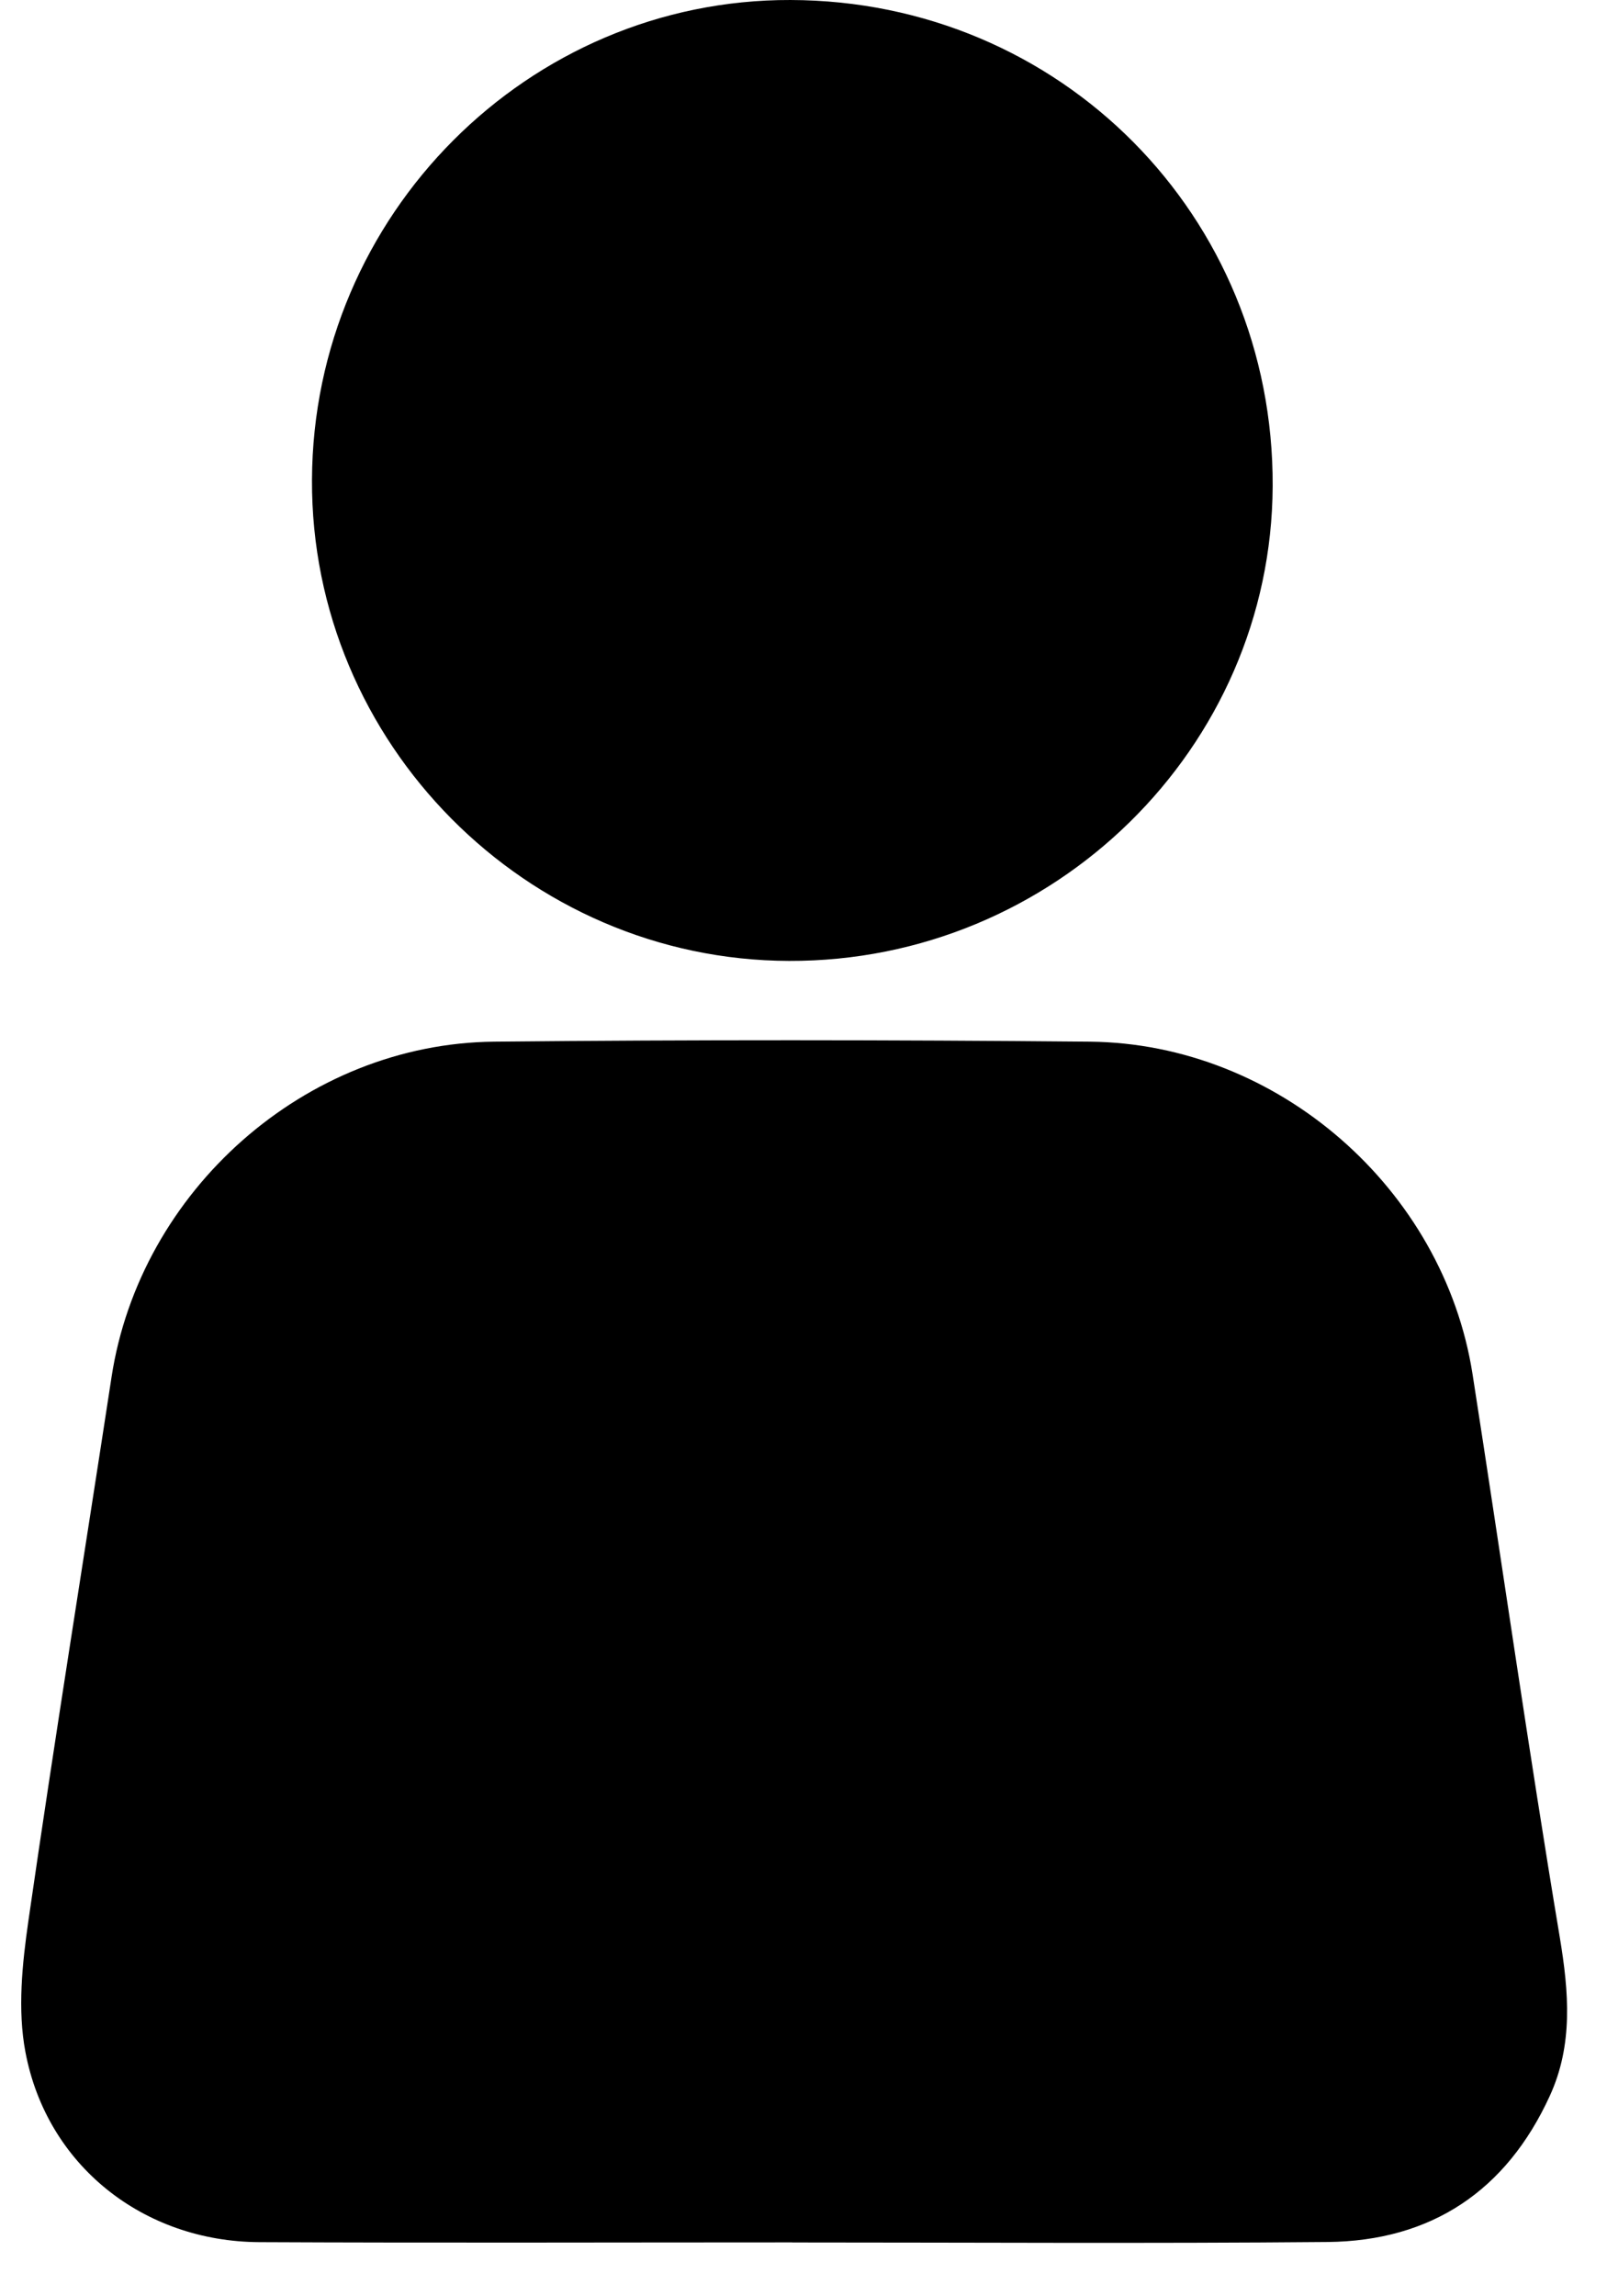 <svg width="21" height="30" viewBox="0 0 21 30" fill="none" xmlns="http://www.w3.org/2000/svg">
<path d="M10.352 29.296C8.031 29.296 5.711 29.304 3.39 29.293C1.874 29.286 0.611 28.291 0.332 26.808C0.228 26.258 0.29 25.659 0.371 25.095C0.713 22.726 1.095 20.362 1.457 17.995C1.828 15.555 3.992 13.632 6.459 13.609C9.052 13.583 11.645 13.585 14.238 13.609C16.694 13.631 18.865 15.531 19.243 17.953C19.625 20.404 19.974 22.862 20.383 25.31C20.502 26.027 20.559 26.714 20.252 27.383C19.685 28.621 18.705 29.278 17.347 29.291C15.016 29.312 12.684 29.297 10.352 29.297V29.296Z" fill="black"/>
<path d="M10.33 1.96971e-05C13.857 0.009 16.647 2.821 16.631 6.351C16.616 9.774 13.772 12.565 10.311 12.554C6.876 12.544 4.061 9.706 4.077 6.268C4.091 2.81 6.902 -0.009 10.33 1.96971e-05Z" fill="black"/>
</svg>
